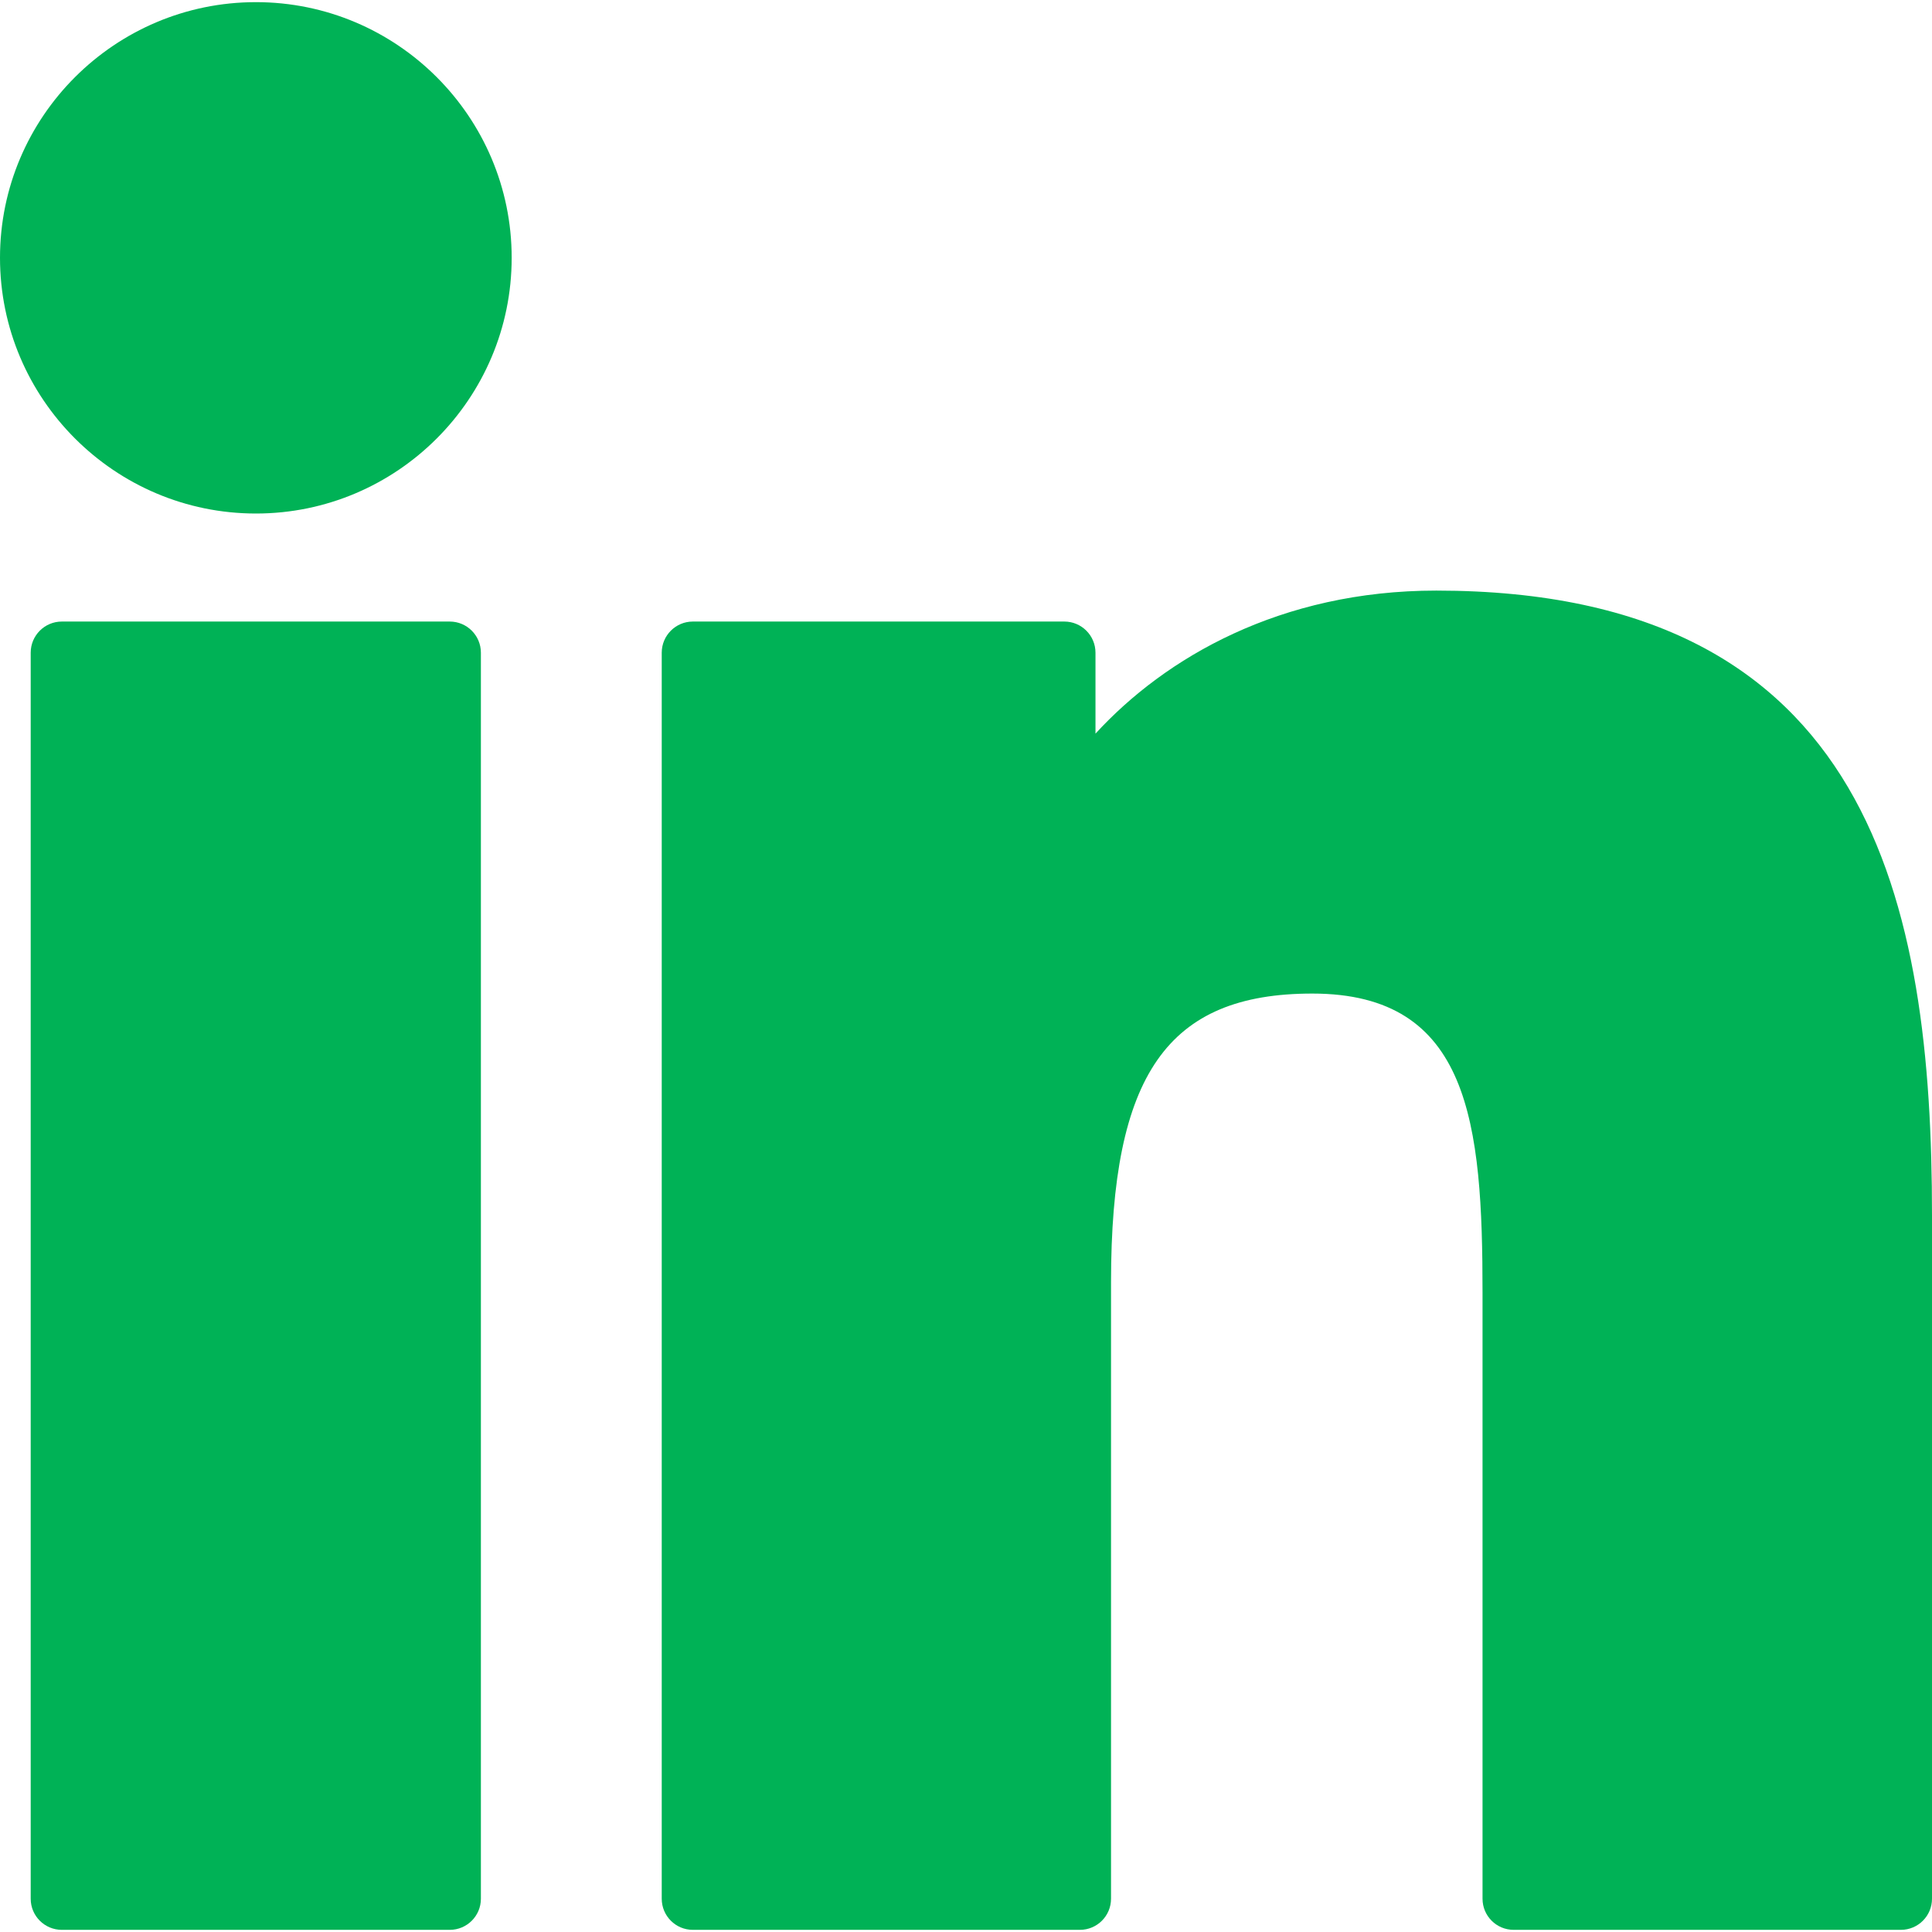 <svg width="45" height="45" viewBox="0 0 45 45" fill="none" xmlns="http://www.w3.org/2000/svg">
<g clip-path="url(#clip0_132_432)">
<path d="M10.475 14.477H1.441C1.04 14.477 0.715 14.802 0.715 15.203V44.225C0.715 44.626 1.04 44.95 1.441 44.95H10.475C10.876 44.95 11.201 44.626 11.201 44.225V15.203C11.201 14.802 10.876 14.477 10.475 14.477Z" fill="#00B256"/>
<path d="M5.961 0.05C2.674 0.05 0 2.721 0 6.004C0 9.289 2.674 11.961 5.961 11.961C9.246 11.961 11.918 9.289 11.918 6.004C11.918 2.721 9.246 0.05 5.961 0.05Z" fill="#00B256"/>
<path d="M33.453 13.756C29.825 13.756 27.142 15.315 25.516 17.088V15.203C25.516 14.802 25.191 14.477 24.79 14.477H16.138C15.738 14.477 15.413 14.802 15.413 15.203V44.224C15.413 44.626 15.738 44.95 16.138 44.95H25.152C25.553 44.95 25.878 44.626 25.878 44.224V29.866C25.878 25.027 27.193 23.142 30.566 23.142C34.239 23.142 34.531 26.164 34.531 30.114V44.225C34.531 44.626 34.856 44.95 35.257 44.95H44.274C44.675 44.95 45 44.626 45 44.225V28.306C45 21.111 43.628 13.756 33.453 13.756Z" fill="#00B256"/>
</g>
<defs>
<clipPath id="clip0_132_432">
<rect width="45" height="45" fill="white"/>
</clipPath>
</defs>
</svg>
